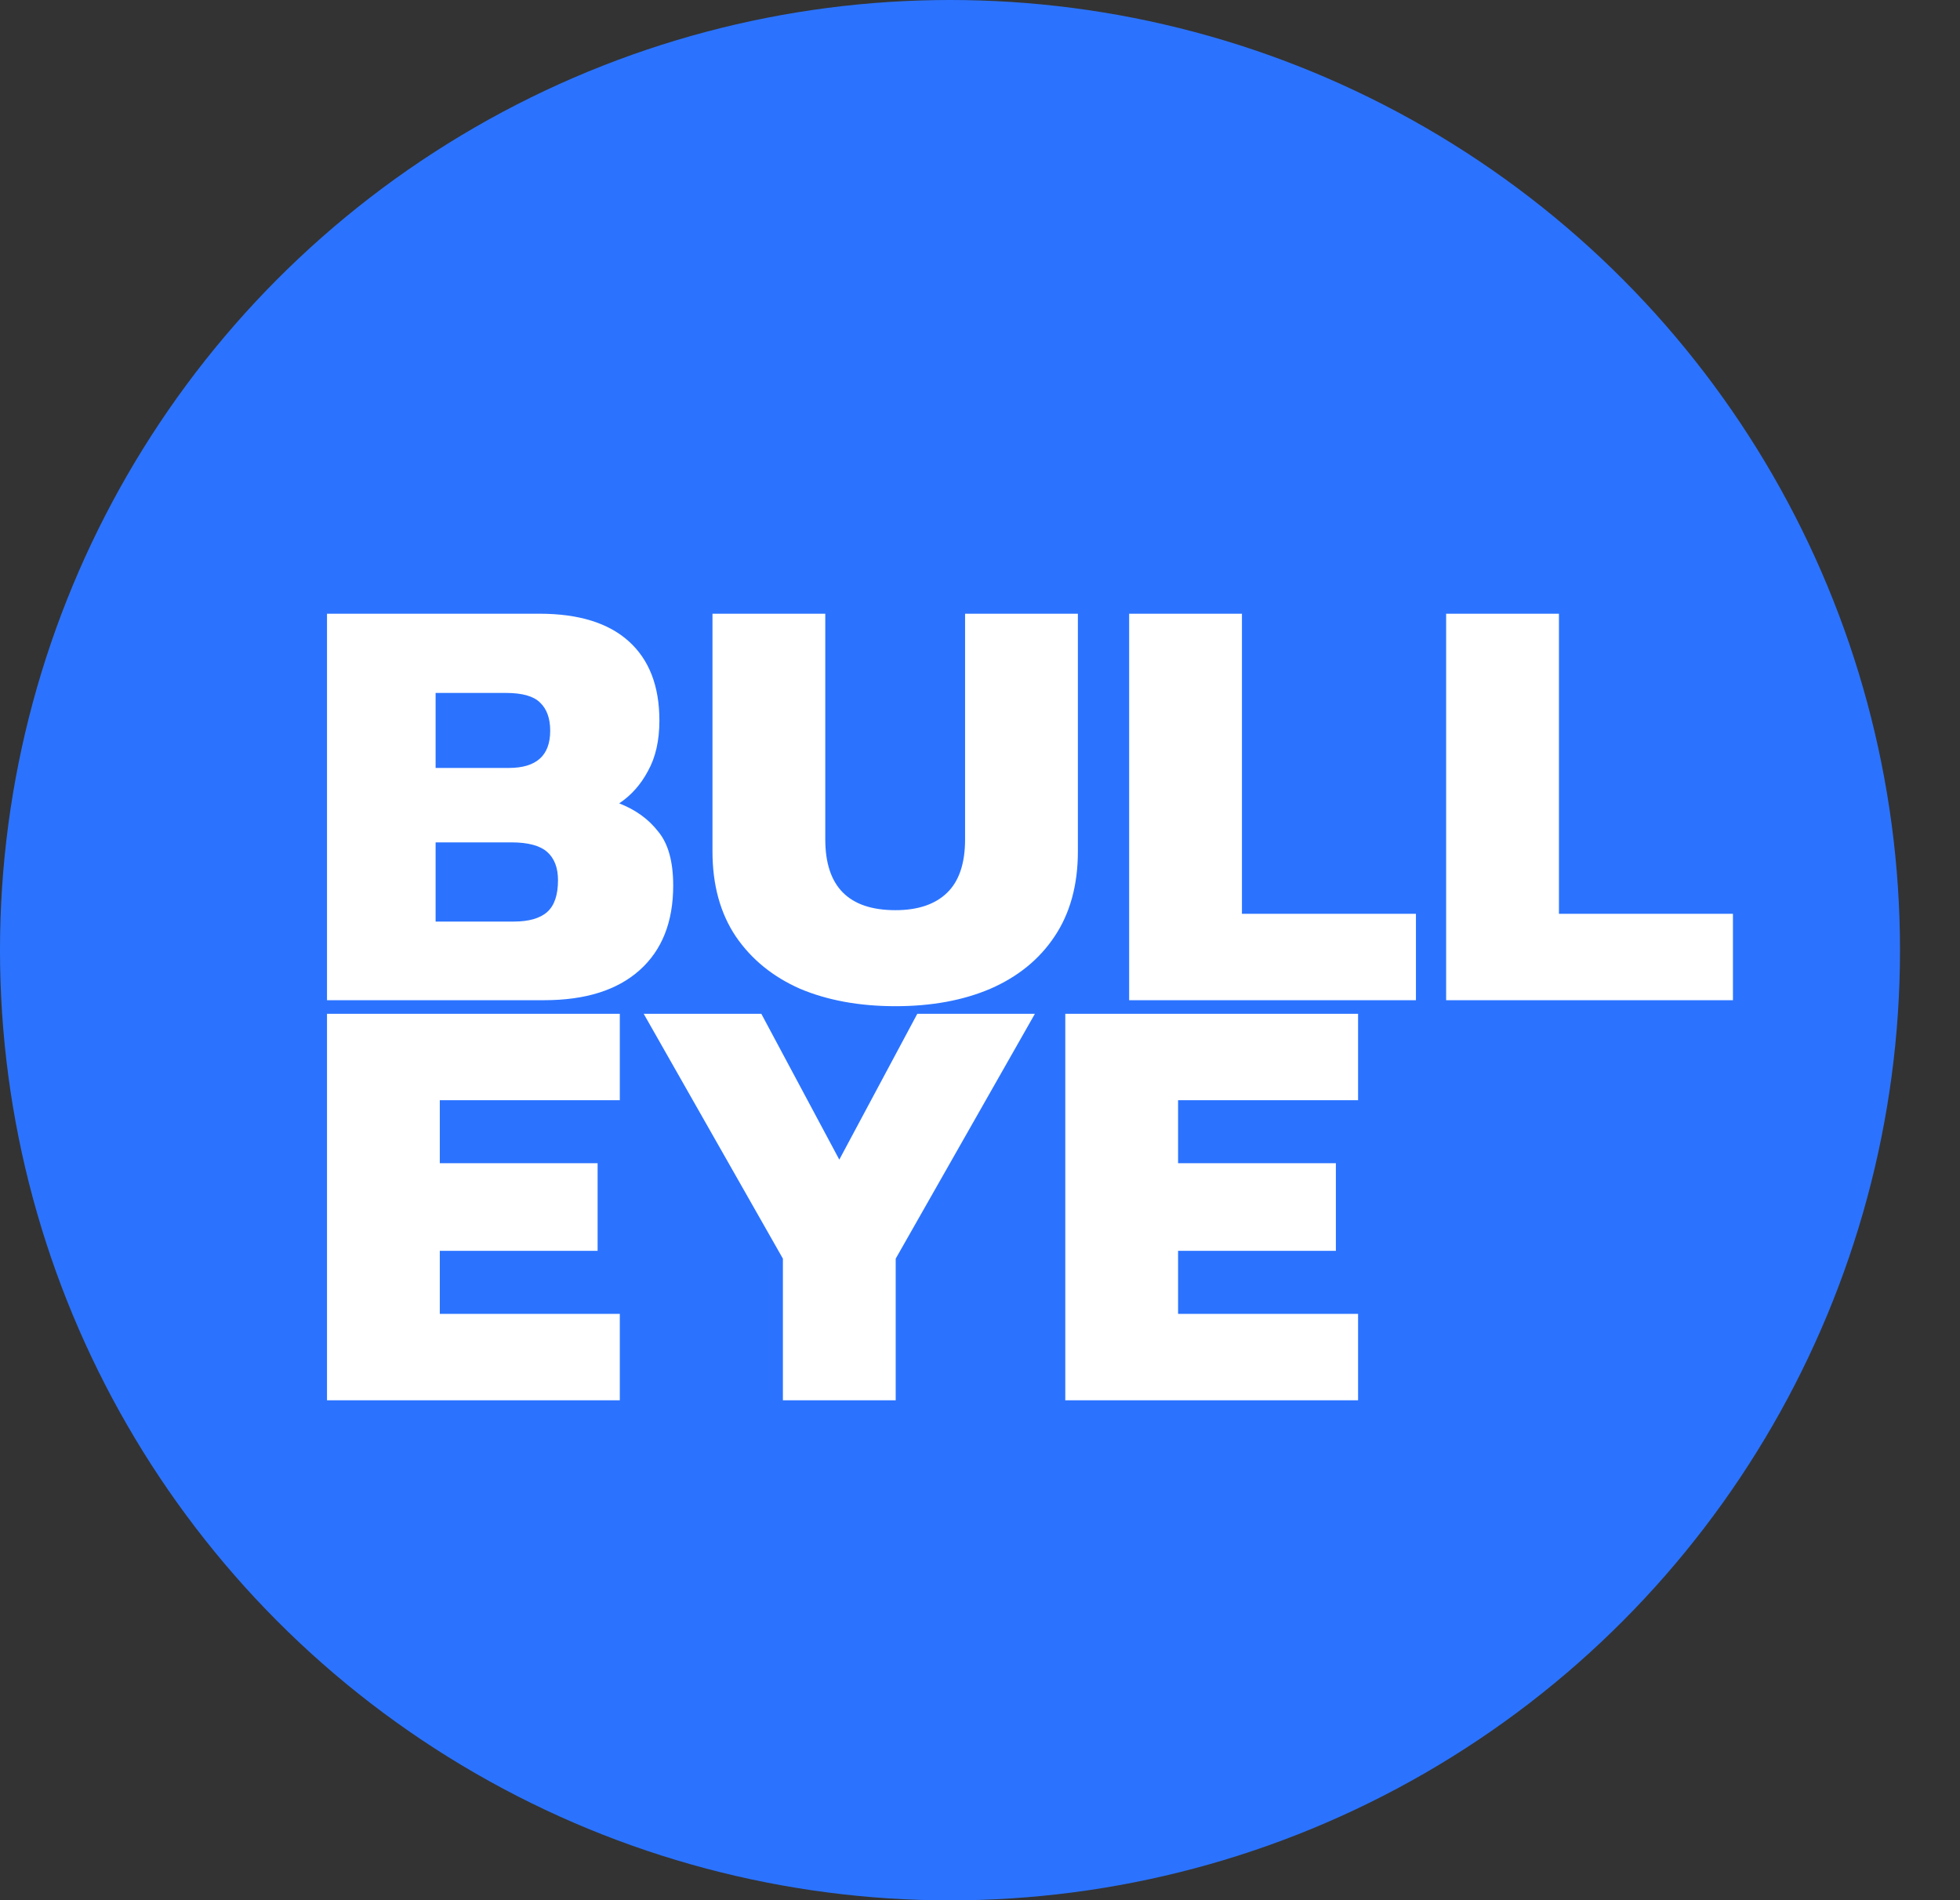 <svg width="98" height="95" viewBox="0 0 98 95" fill="none" xmlns="http://www.w3.org/2000/svg">
<rect x="0" y="0" width="98" height="95" fill="#333333" stroke="none"/>
<circle cx="47.5" cy="47.5" r="47.5" fill="#2B73FF"/>
<path d="M16.35 50V30.68H26.97C28.93 30.68 30.42 31.14 31.44 32.06C32.46 32.98 32.97 34.3 32.97 36.02C32.97 37.02 32.78 37.86 32.4 38.54C32.04 39.22 31.56 39.76 30.96 40.16C31.78 40.48 32.43 40.95 32.91 41.57C33.41 42.17 33.66 43.07 33.66 44.27C33.66 46.09 33.1 47.5 31.98 48.5C30.86 49.5 29.27 50 27.21 50H16.35ZM21.78 38.39H25.44C26.82 38.39 27.51 37.77 27.51 36.53C27.51 35.91 27.34 35.44 27 35.12C26.68 34.8 26.11 34.64 25.29 34.64H21.78V38.39ZM21.78 46.07H25.68C26.44 46.07 27 45.91 27.36 45.59C27.72 45.27 27.9 44.74 27.9 44C27.9 43.38 27.72 42.91 27.36 42.59C27 42.27 26.4 42.11 25.56 42.11H21.78V46.07ZM44.774 50.3C42.974 50.3 41.384 50.01 40.004 49.43C38.644 48.83 37.574 47.96 36.794 46.82C36.014 45.66 35.624 44.24 35.624 42.56V30.68H41.264V41.96C41.264 44.32 42.434 45.5 44.774 45.5C45.894 45.5 46.754 45.21 47.354 44.63C47.954 44.05 48.254 43.16 48.254 41.96V30.68H53.894V42.56C53.894 44.24 53.504 45.66 52.724 46.82C51.964 47.96 50.894 48.83 49.514 49.43C48.154 50.01 46.574 50.3 44.774 50.3ZM56.457 50V30.68H62.097V45.68H70.797V50H56.457ZM72.307 50V30.68H77.947V45.68H86.647V50H72.307ZM16.35 70V50.68H30.99V55H21.99V58.15H29.88V62.53H21.99V65.68H30.99V70H16.35ZM39.145 70V62.92L32.185 50.68H38.066L41.965 57.97L45.865 50.68H51.745L44.785 62.92V70H39.145ZM53.264 70V50.68H67.904V55H58.904V58.15H66.794V62.53H58.904V65.68H67.904V70H53.264Z" fill="white"/>
</svg>
